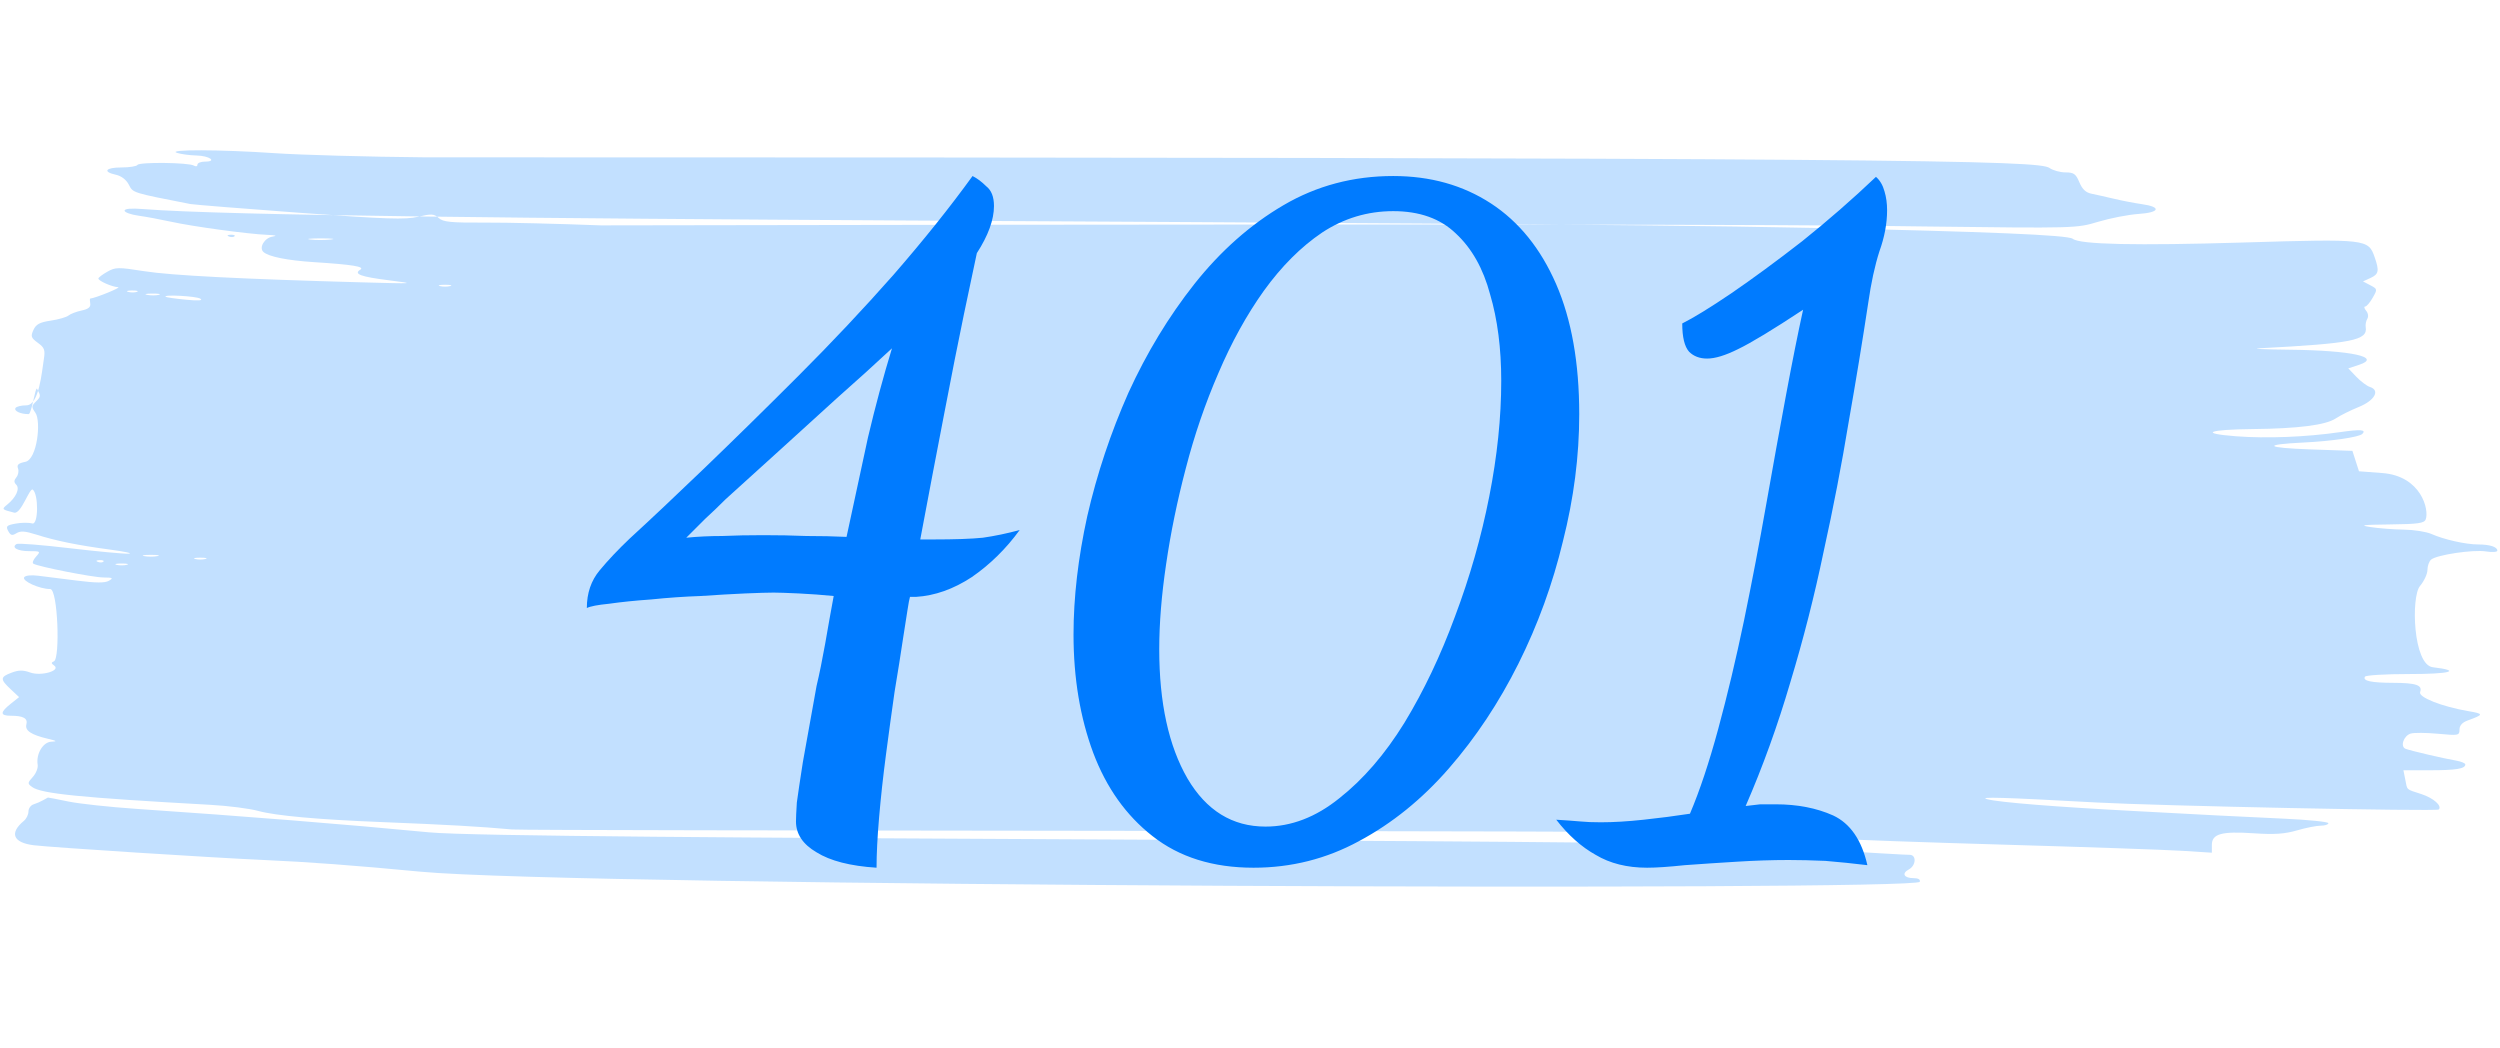 <svg width="105" height="44" viewBox="0 0 105 44" fill="none" xmlns="http://www.w3.org/2000/svg">
<path fill-rule="evenodd" clip-rule="evenodd" d="M7.435 6.421C7.604 6.475 7.972 6.524 8.254 6.531C8.803 6.544 9.136 6.788 8.605 6.788C8.433 6.788 8.292 6.846 8.292 6.918C8.292 6.989 8.225 7.006 8.143 6.955C7.931 6.824 5.852 6.799 5.773 6.927C5.737 6.985 5.436 7.033 5.103 7.033C4.433 7.033 4.294 7.214 4.868 7.34C5.097 7.39 5.303 7.548 5.411 7.757C5.591 8.105 5.534 8.087 7.993 8.569C8.132 8.596 10.197 8.761 12.582 8.937C16.242 9.205 17.018 9.232 17.56 9.104C18.122 8.972 18.23 8.979 18.425 9.156C18.612 9.325 18.931 9.357 20.353 9.349C21.291 9.344 23.489 9.397 25.239 9.466C73.052 9.377 77.346 9.469 80.846 9.512C87.201 9.59 87.21 9.589 88.126 9.314C88.631 9.163 89.391 9.015 89.815 8.986C90.716 8.926 90.793 8.692 89.952 8.573C89.654 8.531 89.136 8.431 88.799 8.351C88.463 8.271 88.034 8.175 87.847 8.137C87.606 8.09 87.455 7.948 87.333 7.655C87.185 7.303 87.1 7.241 86.753 7.241C86.528 7.241 86.226 7.158 86.08 7.055C85.63 6.74 80.801 6.608 17.836 6.608C15.447 6.586 12.611 6.507 11.534 6.433C9.269 6.278 6.968 6.271 7.435 6.421ZM5.233 8.848C5.233 8.919 5.495 9.014 5.814 9.058C6.134 9.103 6.753 9.218 7.191 9.314C8.108 9.516 10.422 9.831 11.229 9.864C11.589 9.878 11.665 9.904 11.448 9.937C11.111 9.988 10.866 10.4 11.063 10.582C11.279 10.78 12.062 10.937 13.186 11.01C14.802 11.113 15.336 11.2 15.133 11.326C14.837 11.509 15.144 11.623 16.347 11.774C17.486 11.917 17.443 11.92 15.205 11.859C10.115 11.719 7.196 11.569 6.062 11.391C4.957 11.217 4.847 11.219 4.503 11.415C4.3 11.53 4.133 11.658 4.132 11.697C4.131 11.798 4.71 12.052 4.963 12.062C5.117 12.069 4.012 12.519 3.79 12.54C3.77 12.542 3.77 12.637 3.79 12.75C3.815 12.897 3.71 12.982 3.429 13.041C3.211 13.087 2.963 13.182 2.878 13.251C2.794 13.321 2.459 13.418 2.134 13.466C1.669 13.535 1.513 13.619 1.404 13.858C1.282 14.127 1.304 14.19 1.589 14.398C1.869 14.602 1.903 14.695 1.841 15.089C1.757 15.621 1.64 17.021 1.111 17.024C0.896 17.024 0.69 17.075 0.652 17.135C0.575 17.26 0.858 17.393 1.201 17.393C1.327 17.393 1.488 16.202 1.558 16.332C1.722 16.638 1.72 16.655 1.493 16.881C1.322 17.053 1.321 17.1 1.487 17.337C1.734 17.69 1.562 19.297 1.064 19.397C0.773 19.455 0.698 19.523 0.756 19.673C0.798 19.783 0.768 19.951 0.688 20.046C0.583 20.174 0.581 20.256 0.681 20.356C0.844 20.519 0.676 20.891 0.301 21.195C0.062 21.389 0.07 21.399 0.594 21.531C0.891 21.606 1.244 20.458 1.379 20.566C1.62 20.759 1.62 22.058 1.353 21.985C1.205 21.944 0.89 21.947 0.653 21.992C0.277 22.062 0.237 22.102 0.345 22.303C0.445 22.489 0.51 22.507 0.689 22.396C0.857 22.291 1.052 22.303 1.511 22.449C2.342 22.714 3.255 22.9 4.621 23.083C5.26 23.169 5.609 23.246 5.396 23.255C5.184 23.264 4.066 23.159 2.912 23.023C1.758 22.887 0.762 22.808 0.697 22.848C0.462 22.993 0.732 23.148 1.221 23.148C1.706 23.148 1.715 23.156 1.512 23.381C1.396 23.509 1.346 23.641 1.401 23.675C1.605 23.799 3.899 24.251 4.344 24.254C4.737 24.257 4.771 24.278 4.574 24.392C4.407 24.489 4.038 24.487 3.228 24.385C2.615 24.308 1.884 24.216 1.604 24.181C1.305 24.143 1.061 24.17 1.014 24.247C0.917 24.404 1.665 24.74 2.109 24.74C2.432 24.74 2.53 27.669 2.265 27.776C2.145 27.825 2.147 27.862 2.273 27.951C2.576 28.164 1.729 28.412 1.268 28.245C0.97 28.137 0.785 28.139 0.486 28.252C0.003 28.434 -0.002 28.526 0.448 28.947L0.802 29.279L0.448 29.561C-0.002 29.919 -0.001 30.061 0.45 30.061C0.98 30.061 1.175 30.169 1.108 30.426C1.041 30.685 1.307 30.862 2.013 31.029C2.388 31.117 2.416 31.141 2.158 31.151C1.806 31.164 1.508 31.666 1.582 32.117C1.605 32.252 1.513 32.483 1.38 32.63C1.152 32.883 1.15 32.909 1.347 33.053C1.733 33.336 3.337 33.497 8.842 33.803C9.582 33.844 10.483 33.959 10.845 34.059C11.576 34.26 13.335 34.42 16 34.526C18.822 34.639 20.131 34.713 21.506 34.837C22.213 34.901 70.589 34.878 72.709 34.98C74.828 35.083 76.893 35.196 77.297 35.232C77.701 35.269 80.812 35.379 84.21 35.477C87.609 35.575 90.954 35.691 91.644 35.734L92.898 35.813V35.487C92.898 35.02 93.304 34.907 94.66 34.998C95.523 35.056 95.956 35.027 96.475 34.876C96.85 34.767 97.3 34.678 97.474 34.678C97.649 34.678 97.792 34.631 97.792 34.574C97.792 34.516 96.952 34.431 95.926 34.384C94.9 34.338 93.62 34.275 93.081 34.246C92.543 34.217 91.001 34.135 89.655 34.064C86.335 33.889 83.984 33.701 83.472 33.569C83.036 33.456 84.133 33.489 88.064 33.705C90.631 33.846 102.34 34.086 102.427 33.999C102.578 33.847 102.208 33.518 101.699 33.352C101.038 33.136 101.113 33.204 101.021 32.74L100.943 32.351H102.049C103.154 32.351 103.543 32.288 103.543 32.106C103.543 32.054 103.364 31.98 103.145 31.943C102.638 31.857 101.252 31.533 101.035 31.45C100.799 31.359 100.949 30.906 101.246 30.811C101.382 30.768 101.899 30.771 102.395 30.818C103.259 30.899 103.298 30.891 103.298 30.644C103.298 30.474 103.413 30.344 103.635 30.263C104.329 30.009 104.331 29.981 103.665 29.867C102.557 29.677 101.562 29.283 101.645 29.067C101.755 28.778 101.476 28.681 100.525 28.679C99.589 28.677 99.22 28.597 99.329 28.42C99.367 28.359 100.196 28.31 101.171 28.31C102.924 28.31 103.415 28.171 102.179 28.024C101.348 27.926 101.258 25.066 101.64 24.612C101.812 24.407 101.953 24.103 101.953 23.936C101.953 23.768 102.023 23.574 102.108 23.503C102.35 23.302 103.875 23.075 104.409 23.16C104.673 23.203 104.889 23.187 104.889 23.127C104.889 22.969 104.571 22.867 104.077 22.867C103.563 22.867 102.644 22.66 102.118 22.426C101.906 22.332 101.383 22.25 100.955 22.244C100.528 22.238 99.903 22.19 99.567 22.138C99.067 22.06 99.217 22.04 100.38 22.026C101.559 22.013 101.817 21.976 101.879 21.815C102.034 21.412 101.69 19.991 100.056 19.868L99.077 19.794L98.939 19.365L98.801 18.936L97.043 18.875C95.135 18.809 94.996 18.671 96.752 18.586C97.932 18.529 99.082 18.36 99.218 18.224C99.398 18.044 99.144 18.025 98.272 18.151C96.838 18.358 95.203 18.422 93.908 18.323C92.349 18.203 92.73 18.04 94.611 18.021C96.518 18.002 97.678 17.854 98.1 17.575C98.291 17.448 98.727 17.231 99.069 17.093C99.74 16.82 99.977 16.392 99.534 16.251C99.408 16.211 99.152 16.019 98.966 15.825L98.628 15.472L99.078 15.324C100.057 15 98.769 14.718 96.178 14.688C95.081 14.676 94.513 14.648 94.917 14.627C98.802 14.423 99.45 14.294 99.36 13.74C99.342 13.634 99.373 13.477 99.427 13.39C99.484 13.3 99.463 13.154 99.379 13.053C99.297 12.955 99.279 12.874 99.338 12.874C99.396 12.873 99.538 12.708 99.652 12.507C99.857 12.147 99.855 12.139 99.553 11.98L99.245 11.819L99.559 11.676C99.907 11.517 99.936 11.378 99.737 10.807C99.469 10.038 99.41 10.031 94.27 10.184C89.703 10.321 87.353 10.27 87.055 10.029C86.86 9.871 83.484 9.729 76.257 9.574C60.468 9.237 12.944 9.338 5.998 8.78C5.504 8.741 5.233 8.765 5.233 8.848ZM9.615 9.933C9.703 9.969 9.809 9.964 9.849 9.924C9.89 9.883 9.818 9.854 9.689 9.859C9.546 9.865 9.517 9.894 9.615 9.933ZM13.887 10.061C13.633 10.088 13.248 10.088 13.031 10.06C12.813 10.033 13.021 10.012 13.492 10.012C13.963 10.013 14.141 10.035 13.887 10.061ZM18.907 12.016C18.789 12.047 18.596 12.047 18.478 12.016C18.36 11.985 18.457 11.96 18.692 11.96C18.928 11.96 19.024 11.985 18.907 12.016ZM5.755 12.257C5.672 12.29 5.507 12.292 5.388 12.261C5.269 12.23 5.337 12.203 5.539 12.2C5.741 12.198 5.838 12.223 5.755 12.257ZM6.672 12.383C6.555 12.414 6.335 12.415 6.183 12.385C6.03 12.356 6.126 12.331 6.395 12.33C6.665 12.328 6.789 12.352 6.672 12.383ZM8.414 12.544C8.538 12.625 8.338 12.639 7.802 12.587C7.365 12.544 6.984 12.49 6.956 12.465C6.834 12.36 8.249 12.437 8.414 12.544ZM6.609 23.357C6.458 23.387 6.21 23.387 6.059 23.357C5.907 23.328 6.031 23.304 6.334 23.304C6.637 23.304 6.761 23.328 6.609 23.357ZM8.628 23.478C8.511 23.509 8.318 23.509 8.2 23.478C8.082 23.447 8.179 23.422 8.414 23.422C8.65 23.422 8.746 23.447 8.628 23.478ZM4.343 23.59C4.303 23.63 4.197 23.635 4.109 23.599C4.011 23.56 4.04 23.531 4.183 23.525C4.312 23.52 4.384 23.549 4.343 23.59ZM5.325 23.723C5.207 23.753 5.014 23.753 4.896 23.723C4.779 23.692 4.875 23.667 5.111 23.667C5.346 23.667 5.442 23.692 5.325 23.723ZM1.806 33.611C1.705 33.669 1.527 33.747 1.409 33.783C1.291 33.82 1.195 33.955 1.195 34.083C1.195 34.212 1.109 34.388 1.004 34.475C0.385 34.989 0.546 35.391 1.415 35.5C2.142 35.59 8.914 36.024 11.106 36.121C12.94 36.201 14.894 36.347 17.652 36.61C24.184 37.233 80.497 37.428 80.63 37.035C80.663 36.94 80.567 36.882 80.373 36.882C79.967 36.882 79.857 36.684 80.169 36.517C80.477 36.352 80.502 35.903 80.203 35.902C80.003 35.902 79.221 35.856 73.932 35.536C68.695 35.219 21.446 35.289 18.019 34.958C14.548 34.623 10.255 34.279 5.722 33.972C4.611 33.897 3.328 33.758 2.869 33.663C2.41 33.568 2.025 33.493 2.013 33.497C2 33.501 1.907 33.552 1.806 33.611Z" fill="#C2E0FF"/>
<path d="M36.815 36.444C35.711 36.373 34.871 36.157 34.295 35.797C33.719 35.461 33.431 35.029 33.431 34.501C33.431 34.356 33.443 34.093 33.467 33.709C33.515 33.349 33.599 32.785 33.719 32.017C33.863 31.224 34.055 30.157 34.295 28.812C34.415 28.308 34.535 27.721 34.655 27.049C34.775 26.352 34.895 25.68 35.015 25.032C34.535 24.985 34.043 24.948 33.539 24.924C33.035 24.901 32.687 24.889 32.495 24.889C32.255 24.889 31.859 24.901 31.307 24.924C30.755 24.948 30.131 24.985 29.435 25.032C28.739 25.056 28.043 25.105 27.347 25.177C26.675 25.224 26.087 25.285 25.583 25.357C25.103 25.404 24.791 25.465 24.647 25.537C24.647 24.913 24.827 24.384 25.187 23.953C25.547 23.52 25.967 23.076 26.447 22.62C27.311 21.828 28.355 20.845 29.579 19.669C30.827 18.468 32.147 17.172 33.539 15.78C34.931 14.389 36.263 12.973 37.535 11.533C38.807 10.069 39.911 8.688 40.847 7.393C41.039 7.489 41.231 7.633 41.423 7.824C41.639 7.992 41.747 8.268 41.747 8.652C41.747 9.229 41.507 9.889 41.027 10.633C40.907 11.184 40.727 12.037 40.487 13.188C40.247 14.341 39.971 15.732 39.659 17.364C39.347 18.973 39.011 20.736 38.651 22.657C38.747 22.657 38.843 22.657 38.939 22.657C39.035 22.657 39.119 22.657 39.191 22.657C40.103 22.657 40.799 22.633 41.279 22.584C41.783 22.512 42.299 22.404 42.827 22.261C42.251 23.052 41.579 23.712 40.811 24.241C40.043 24.744 39.263 25.02 38.471 25.069C38.447 25.069 38.411 25.069 38.363 25.069C38.315 25.069 38.267 25.069 38.219 25.069C38.195 25.14 38.159 25.332 38.111 25.645C38.063 25.933 38.003 26.317 37.931 26.797C37.835 27.445 37.715 28.201 37.571 29.064C37.451 29.904 37.331 30.78 37.211 31.692C37.091 32.605 36.995 33.48 36.923 34.321C36.851 35.16 36.815 35.868 36.815 36.444ZM28.823 22.584C29.303 22.537 29.807 22.512 30.335 22.512C30.863 22.488 31.439 22.477 32.063 22.477C32.687 22.477 33.287 22.488 33.863 22.512C34.463 22.512 35.027 22.524 35.555 22.549C35.867 21.084 36.167 19.692 36.455 18.372C36.767 17.052 37.103 15.805 37.463 14.629C36.743 15.3 35.975 15.996 35.159 16.716C34.367 17.436 33.575 18.157 32.783 18.877C31.991 19.596 31.223 20.293 30.479 20.965C30.191 21.253 29.903 21.529 29.615 21.793C29.351 22.056 29.087 22.32 28.823 22.584ZM52.648 36.444C50.944 36.444 49.528 36.001 48.4 35.112C47.296 34.248 46.468 33.084 45.916 31.62C45.364 30.133 45.088 28.477 45.088 26.652C45.088 25.093 45.28 23.436 45.664 21.684C46.072 19.909 46.648 18.18 47.392 16.5C48.16 14.82 49.084 13.296 50.164 11.928C51.268 10.537 52.516 9.432 53.908 8.617C55.3 7.801 56.836 7.393 58.516 7.393C60.076 7.393 61.444 7.777 62.62 8.544C63.796 9.312 64.708 10.441 65.356 11.928C66.004 13.416 66.328 15.241 66.328 17.401C66.328 19.152 66.1 20.928 65.644 22.729C65.212 24.529 64.588 26.244 63.772 27.877C62.956 29.509 61.984 30.973 60.856 32.269C59.728 33.565 58.468 34.584 57.076 35.328C55.708 36.072 54.232 36.444 52.648 36.444ZM53.152 34.717C54.232 34.717 55.264 34.321 56.248 33.529C57.256 32.736 58.168 31.68 58.984 30.36C59.8 29.017 60.508 27.529 61.108 25.896C61.732 24.241 62.212 22.561 62.548 20.857C62.884 19.152 63.052 17.532 63.052 15.996C63.052 14.629 62.896 13.416 62.584 12.361C62.296 11.28 61.816 10.428 61.144 9.805C60.496 9.181 59.62 8.868 58.516 8.868C57.436 8.868 56.44 9.168 55.528 9.768C54.64 10.368 53.824 11.184 53.08 12.216C52.36 13.225 51.724 14.377 51.172 15.672C50.62 16.945 50.164 18.276 49.804 19.669C49.444 21.037 49.168 22.381 48.976 23.701C48.784 24.997 48.688 26.184 48.688 27.265C48.688 29.52 49.084 31.332 49.876 32.7C50.668 34.044 51.76 34.717 53.152 34.717ZM69.178 36.444C68.338 36.444 67.618 36.264 67.018 35.904C66.418 35.569 65.866 35.077 65.362 34.428C65.77 34.453 66.106 34.477 66.37 34.501C66.61 34.525 66.898 34.536 67.234 34.536C67.762 34.536 68.362 34.501 69.034 34.428C69.706 34.356 70.354 34.273 70.978 34.176C71.386 33.217 71.782 32.029 72.166 30.613C72.55 29.197 72.91 27.684 73.246 26.076C73.582 24.445 73.894 22.812 74.182 21.18C74.47 19.549 74.746 18.024 75.01 16.608C75.274 15.193 75.514 13.992 75.73 13.008C74.458 13.848 73.546 14.4 72.994 14.665C72.466 14.928 72.034 15.06 71.698 15.06C71.386 15.06 71.134 14.964 70.942 14.773C70.75 14.556 70.654 14.161 70.654 13.585C71.134 13.345 71.818 12.925 72.706 12.325C73.618 11.7 74.614 10.969 75.694 10.129C76.774 9.264 77.806 8.364 78.79 7.428C78.958 7.572 79.078 7.777 79.15 8.04C79.222 8.28 79.258 8.544 79.258 8.832C79.258 9.384 79.15 9.96 78.934 10.56C78.742 11.161 78.586 11.88 78.466 12.72C78.226 14.305 77.95 15.985 77.638 17.761C77.35 19.512 77.002 21.312 76.594 23.16C76.21 25.009 75.742 26.845 75.19 28.669C74.662 30.468 74.038 32.197 73.318 33.852C73.534 33.828 73.738 33.804 73.93 33.781C74.122 33.781 74.338 33.781 74.578 33.781C75.49 33.781 76.294 33.937 76.99 34.248C77.71 34.584 78.19 35.281 78.43 36.337C77.83 36.264 77.242 36.205 76.666 36.157C76.114 36.133 75.598 36.12 75.118 36.12C74.422 36.12 73.69 36.145 72.922 36.193C72.154 36.24 71.434 36.288 70.762 36.337C70.09 36.408 69.562 36.444 69.178 36.444Z" fill="#007BFF"/>
</svg>
